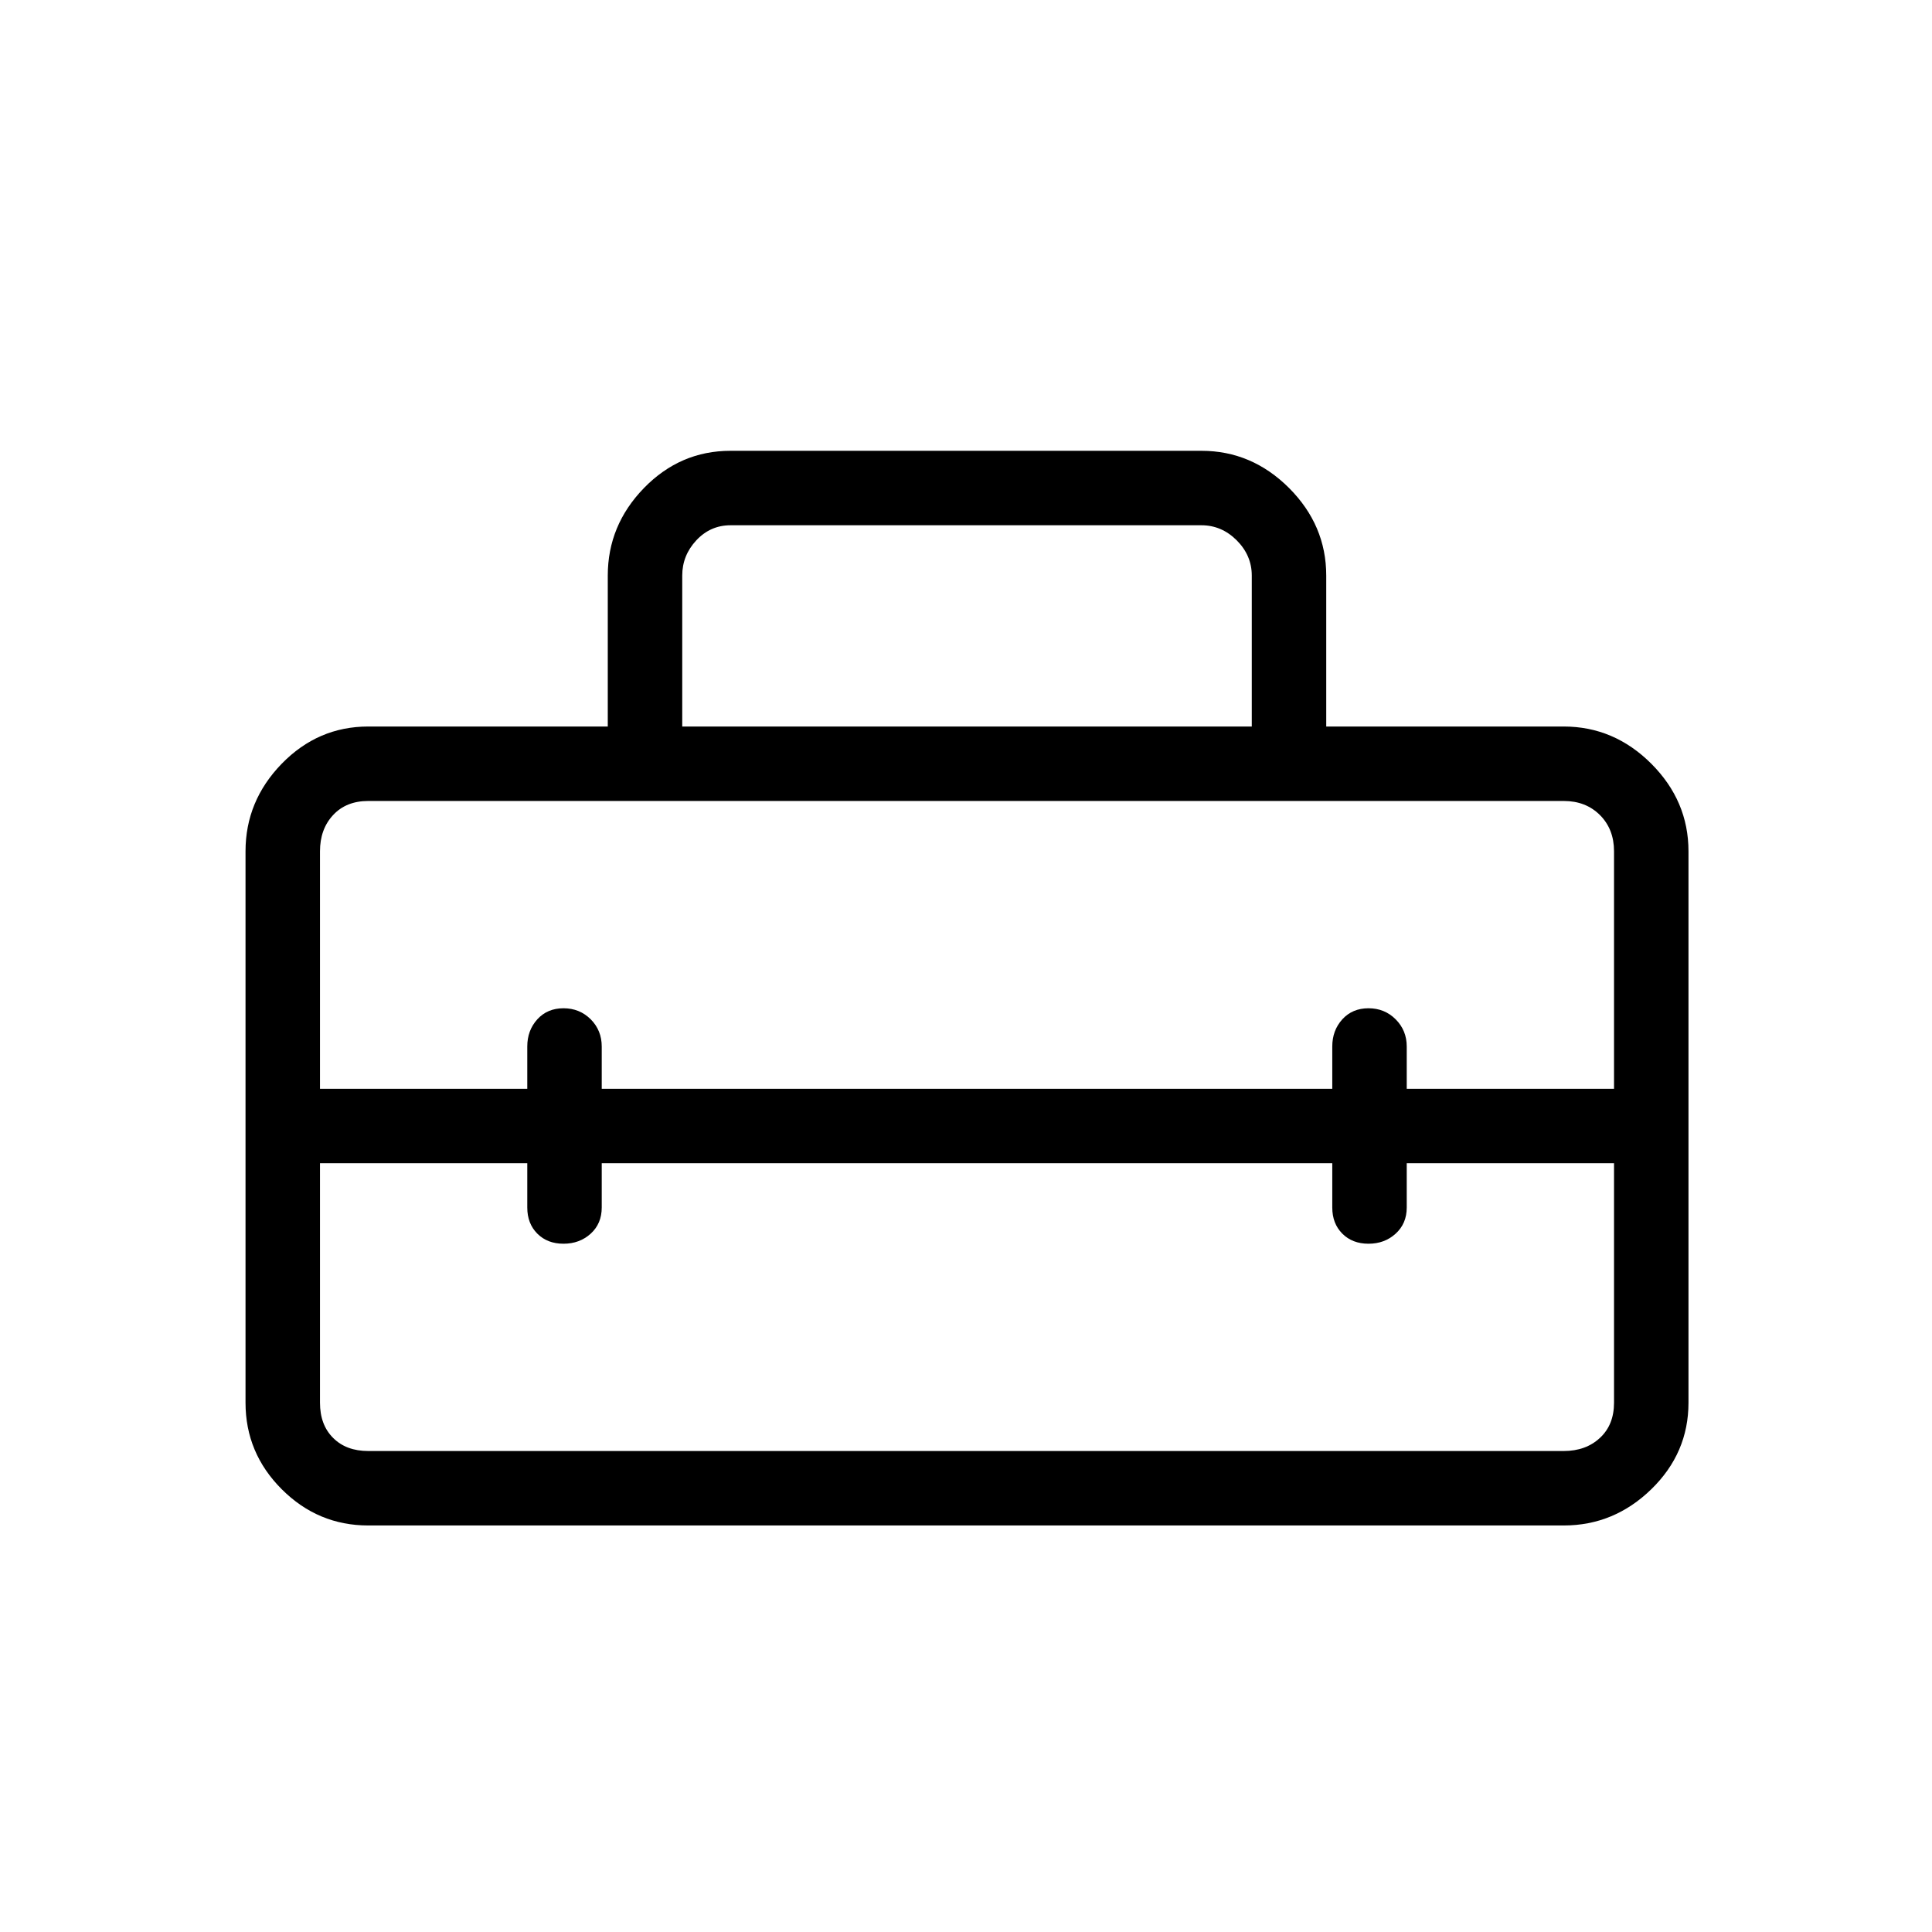 <svg xmlns="http://www.w3.org/2000/svg" height="24" width="24"><path d="M3.05 17.425V10.575Q3.05 9.95 3.5 9.487Q3.95 9.025 4.575 9.025H7.55V7.15Q7.55 6.525 8 6.062Q8.45 5.6 9.075 5.6H14.925Q15.55 5.6 16.013 6.062Q16.475 6.525 16.475 7.15V9.025H19.425Q20.05 9.025 20.513 9.487Q20.975 9.95 20.975 10.575V17.425Q20.975 18.05 20.513 18.5Q20.05 18.95 19.425 18.95H4.575Q3.95 18.95 3.5 18.5Q3.05 18.05 3.05 17.425ZM4.575 18.025H19.425Q19.7 18.025 19.875 17.862Q20.05 17.7 20.05 17.425V14.45H17.475V15Q17.475 15.2 17.337 15.325Q17.2 15.45 17 15.45Q16.8 15.45 16.675 15.325Q16.55 15.2 16.55 15V14.45H7.475V15Q7.475 15.2 7.338 15.325Q7.2 15.45 7 15.45Q6.8 15.45 6.675 15.325Q6.55 15.2 6.55 15V14.45H3.975V17.425Q3.975 17.7 4.138 17.862Q4.3 18.025 4.575 18.025ZM3.975 10.575V13.525H6.55V13Q6.55 12.8 6.675 12.662Q6.8 12.525 7 12.525Q7.2 12.525 7.338 12.662Q7.475 12.8 7.475 13V13.525H16.55V13Q16.55 12.8 16.675 12.662Q16.8 12.525 17 12.525Q17.2 12.525 17.337 12.662Q17.475 12.8 17.475 13V13.525H20.05V10.575Q20.05 10.3 19.875 10.125Q19.7 9.95 19.425 9.95H4.575Q4.3 9.95 4.138 10.125Q3.975 10.3 3.975 10.575ZM8.475 9.025H15.55V7.15Q15.55 6.9 15.363 6.712Q15.175 6.525 14.925 6.525H9.075Q8.825 6.525 8.65 6.712Q8.475 6.9 8.475 7.15Z"/></svg>